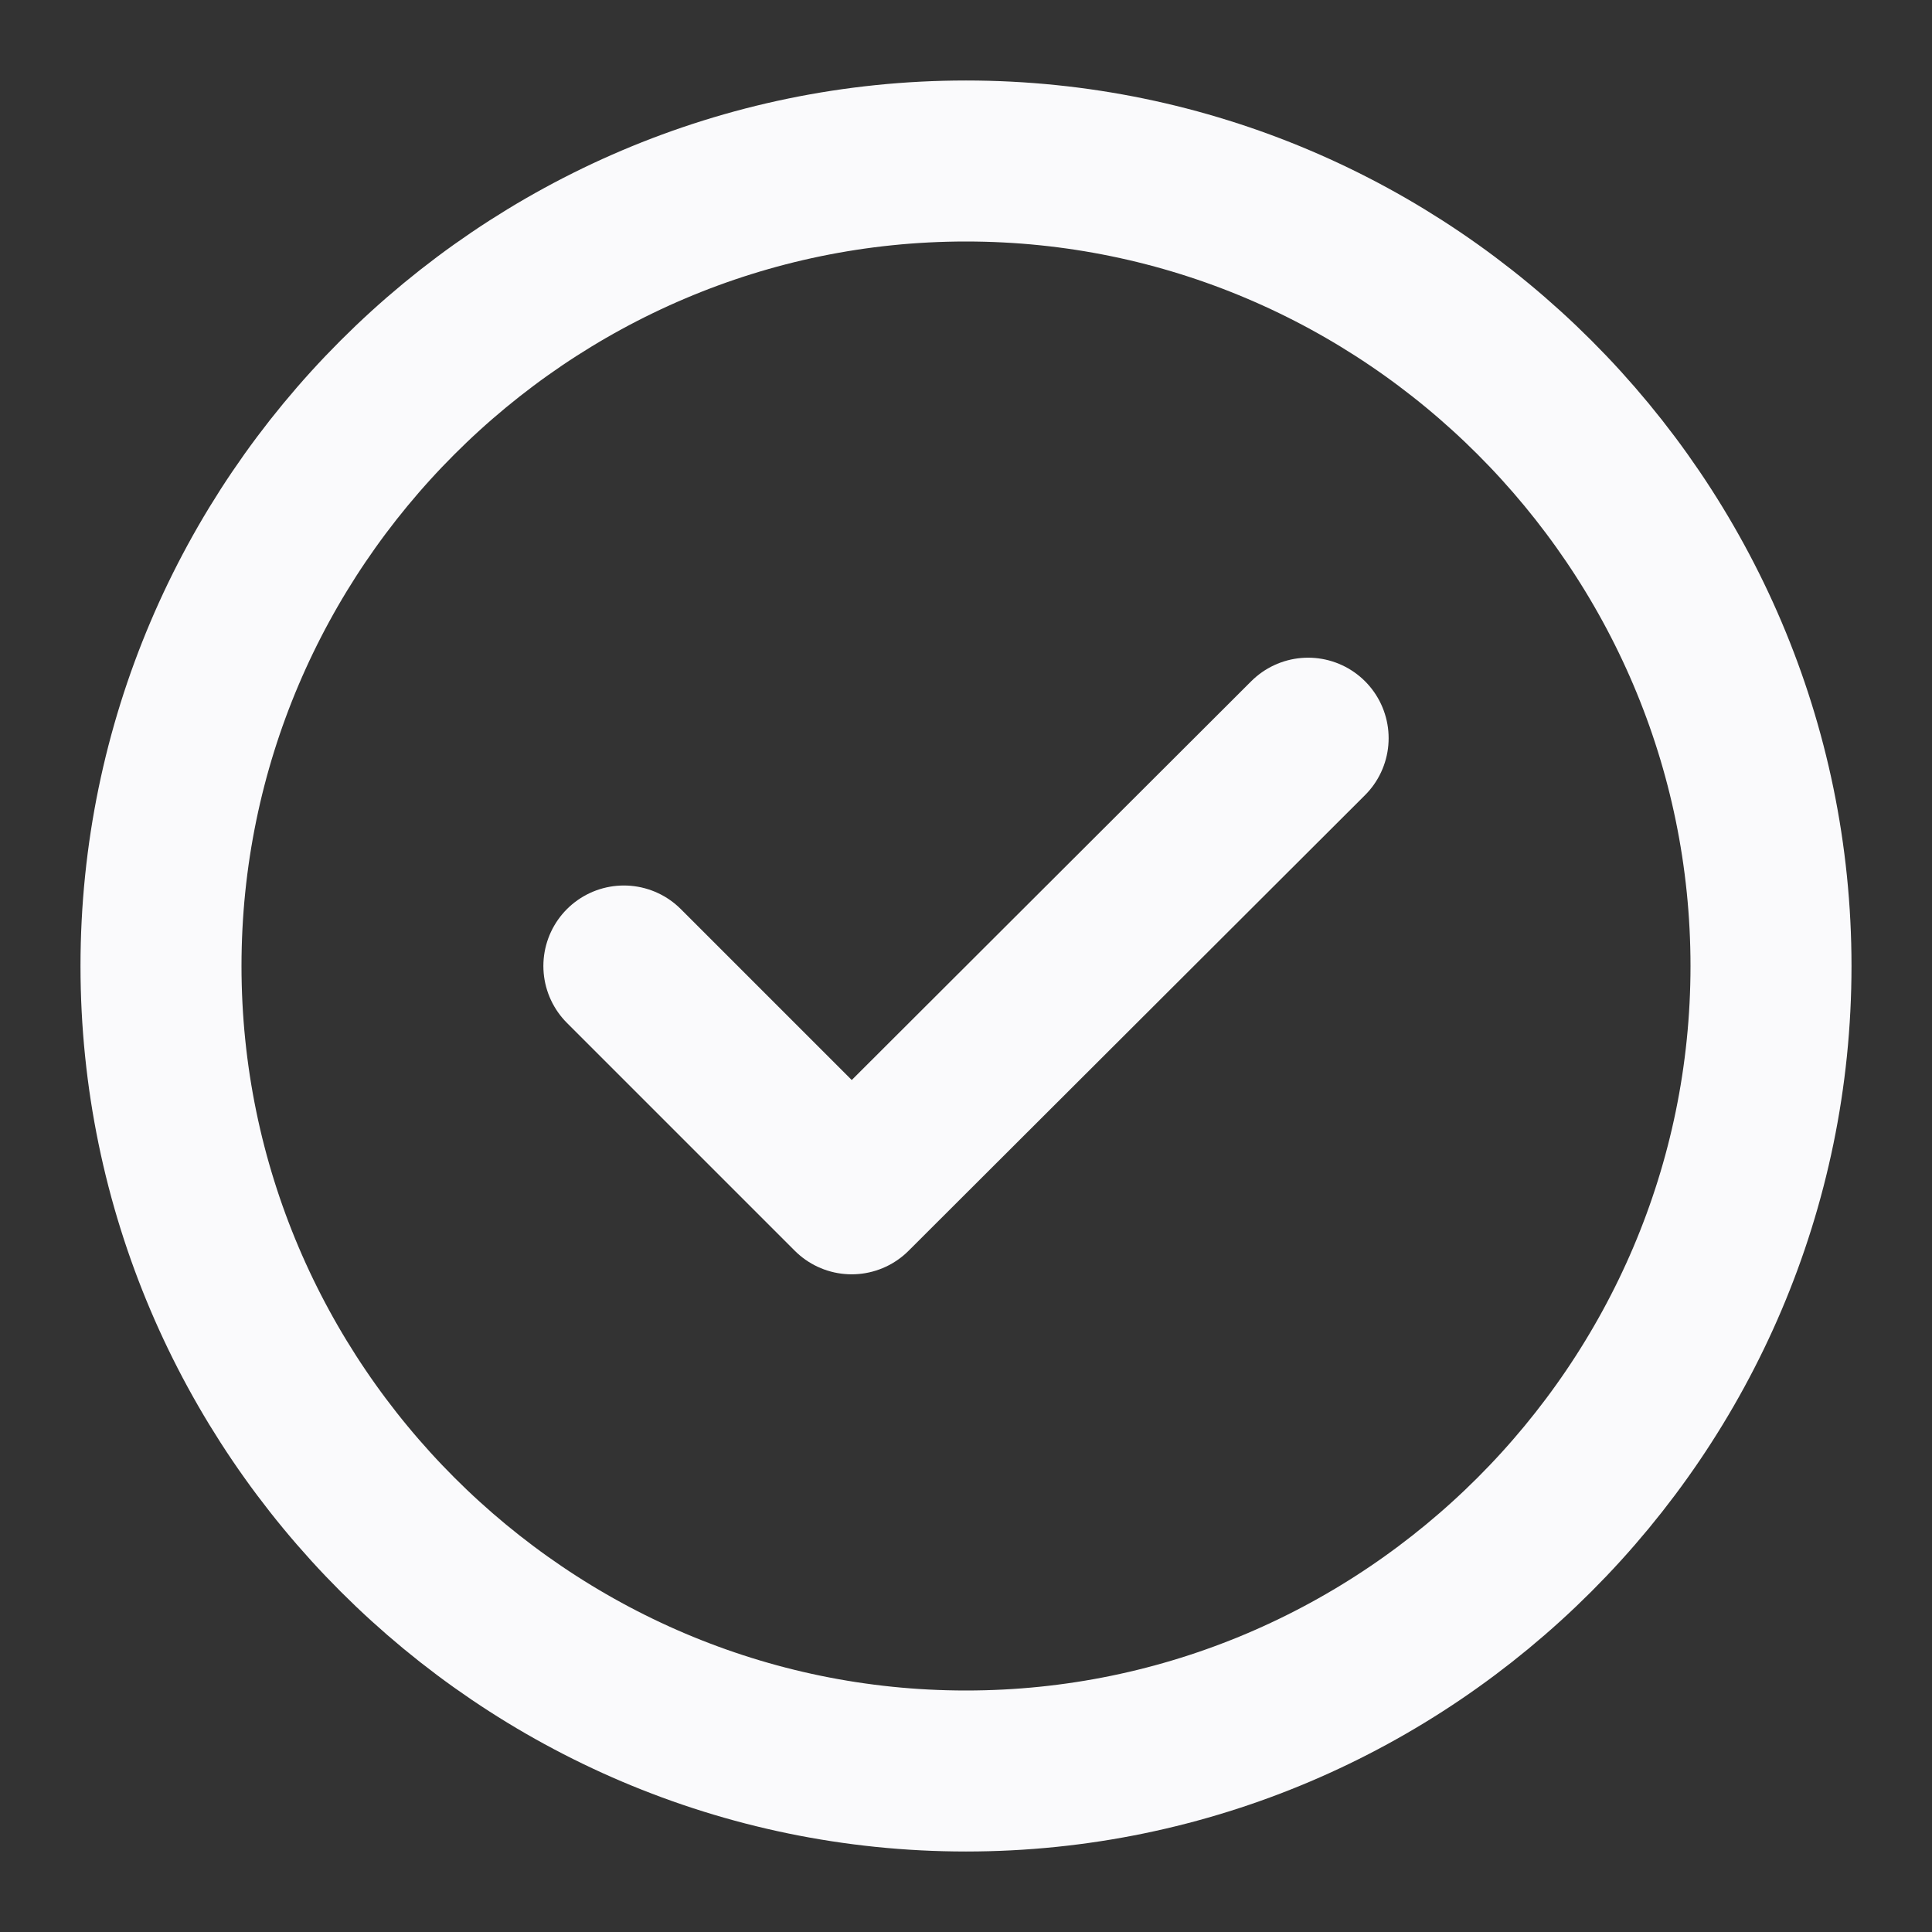 <svg width="24" height="24" viewBox="0 0 24 24" fill="none" xmlns="http://www.w3.org/2000/svg">
    <rect x="0" y="0" width="24" height="24" fill="#333333" stroke="none"/>
    <path d="M12 22c5.5 0 10-4.5 10-10S17.5 2 12 2 2 6.5 2 12s4.5 10 10 10z" stroke="#FAFAFC" stroke-width="2" stroke-linecap="round" stroke-linejoin="round"/>
    <path d="m7.75 12 2.83 2.83 5.67-5.66" stroke="#FAFAFC" stroke-width="2" stroke-linecap="round" stroke-linejoin="round"/>
</svg>
